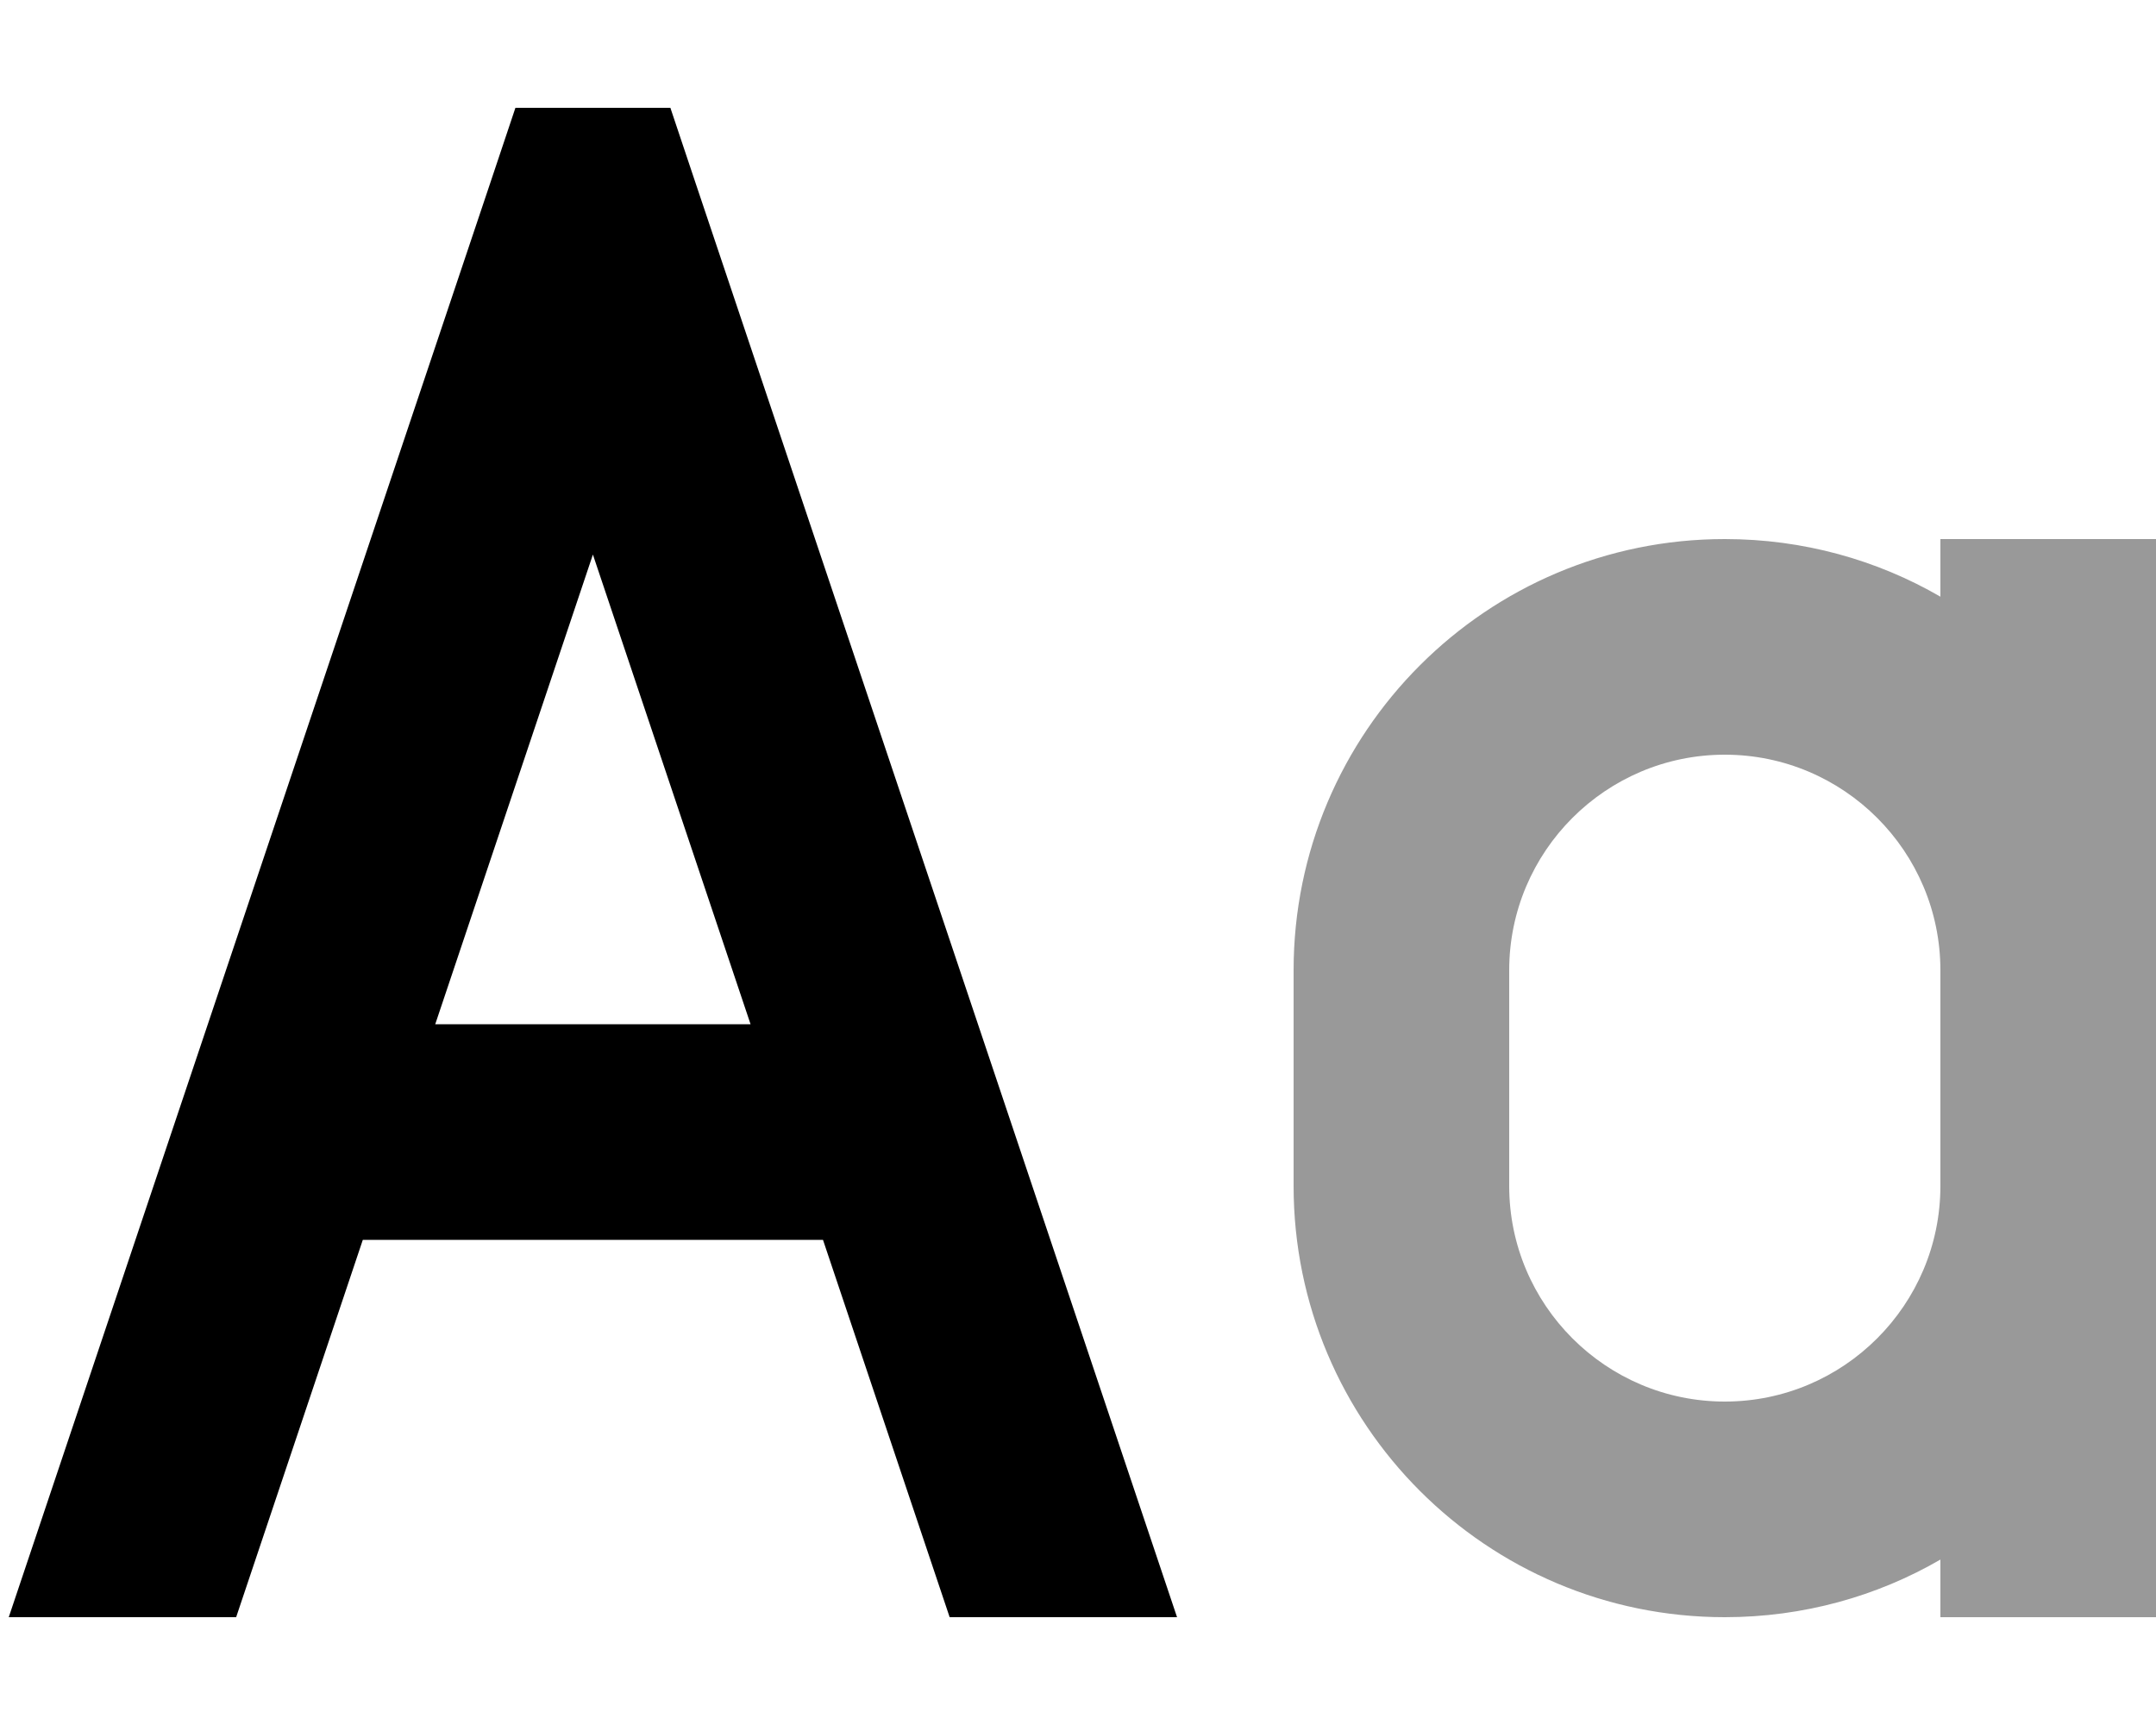 <svg xmlns="http://www.w3.org/2000/svg" viewBox="0 0 640 512"><defs><style>.fa-secondary{opacity:.4}</style></defs><path class="fa-secondary" d="M384 288l0 64c0 70.7 57.3 128 128 128c23.3 0 45.2-6.2 64-17.1l0 17.1 64 0 0-32 0-96 0-64 0-96 0-32-64 0 0 17.1c-18.8-10.9-40.7-17.1-64-17.1c-70.7 0-128 57.3-128 128zm64 0c0-35.3 28.7-64 64-64s64 28.7 64 64l0 64c0 35.3-28.7 64-64 64s-64-28.7-64-64l0-64z"/><path class="fa-primary" d="M153 32l-7.3 21.8L2.6 480l67.5 0 37.6-112 136.6 0 37.6 112 67.5 0L206.3 53.8 199 32l-46 0zm69.8 272l-93.6 0L176 164.6 222.8 304z"/></svg>